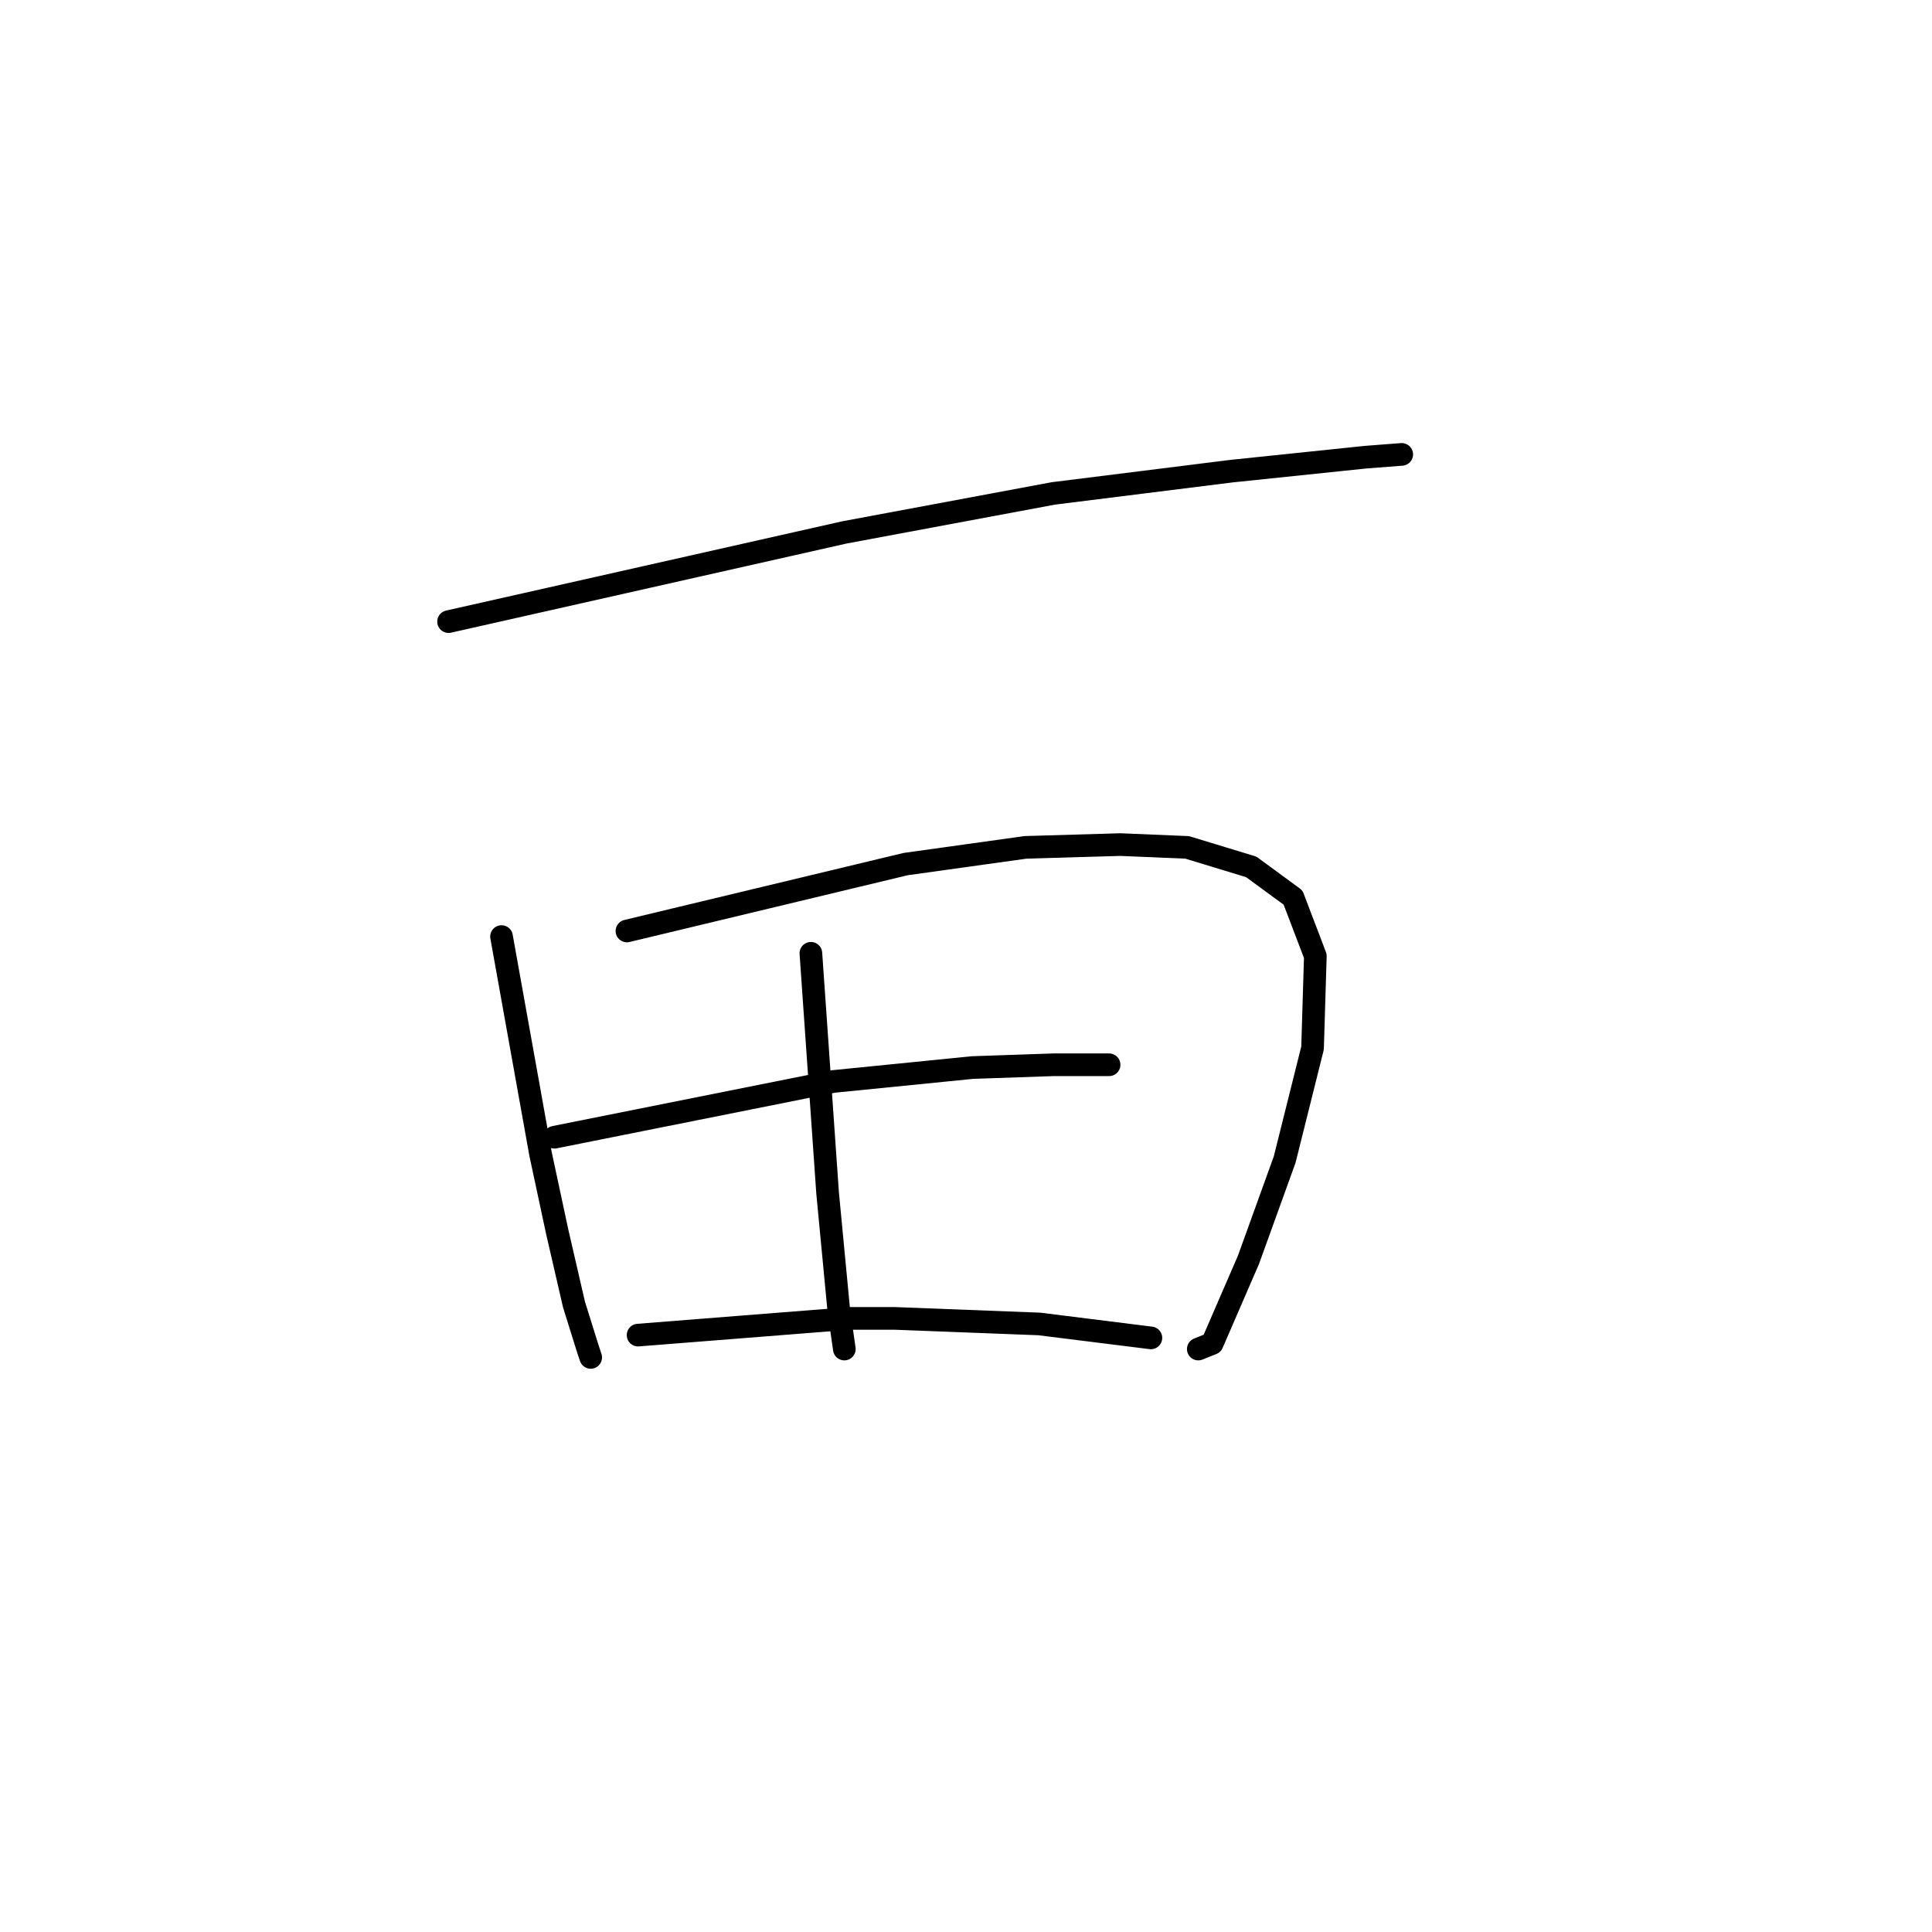 <?xml version="1.0" standalone="no"?>
    <svg width="256" height="256" xmlns="http://www.w3.org/2000/svg" version="1.1">
    <polyline stroke="black" stroke-width="3" stroke-linecap="round" fill="transparent" stroke-linejoin="round" points="59.437 82.368 85.657 76.459 111.878 70.55 139.575 65.38 163.211 62.426 180.937 60.579 185.738 60.21 185.738 60.21 " />
        <polyline stroke="black" stroke-width="3" stroke-linecap="round" fill="transparent" stroke-linejoin="round" points="66.454 124.099 69.039 138.502 71.624 152.905 73.84 163.245 76.055 172.847 77.902 178.756 78.271 179.864 78.271 179.864 " />
        <polyline stroke="black" stroke-width="3" stroke-linecap="round" fill="transparent" stroke-linejoin="round" points="83.072 123.36 101.537 118.929 120.002 114.497 135.882 112.281 148.438 111.912 157.302 112.281 165.796 114.867 171.335 118.929 174.29 126.684 173.92 138.871 170.227 153.643 165.426 166.938 160.625 178.017 158.779 178.756 158.779 178.756 " />
        <polyline stroke="black" stroke-width="3" stroke-linecap="round" fill="transparent" stroke-linejoin="round" points="107.446 126.315 108.554 142.195 109.662 158.075 111.139 173.585 111.878 178.756 111.878 178.756 " />
        <polyline stroke="black" stroke-width="3" stroke-linecap="round" fill="transparent" stroke-linejoin="round" points="73.47 150.689 91.935 146.996 110.4 143.303 128.865 141.456 139.575 141.087 146.961 141.087 146.961 141.087 " />
        <polyline stroke="black" stroke-width="3" stroke-linecap="round" fill="transparent" stroke-linejoin="round" points="84.549 176.909 98.583 175.801 112.616 174.693 118.525 174.693 137.729 175.432 152.501 177.278 152.501 177.278 " />
        </svg>